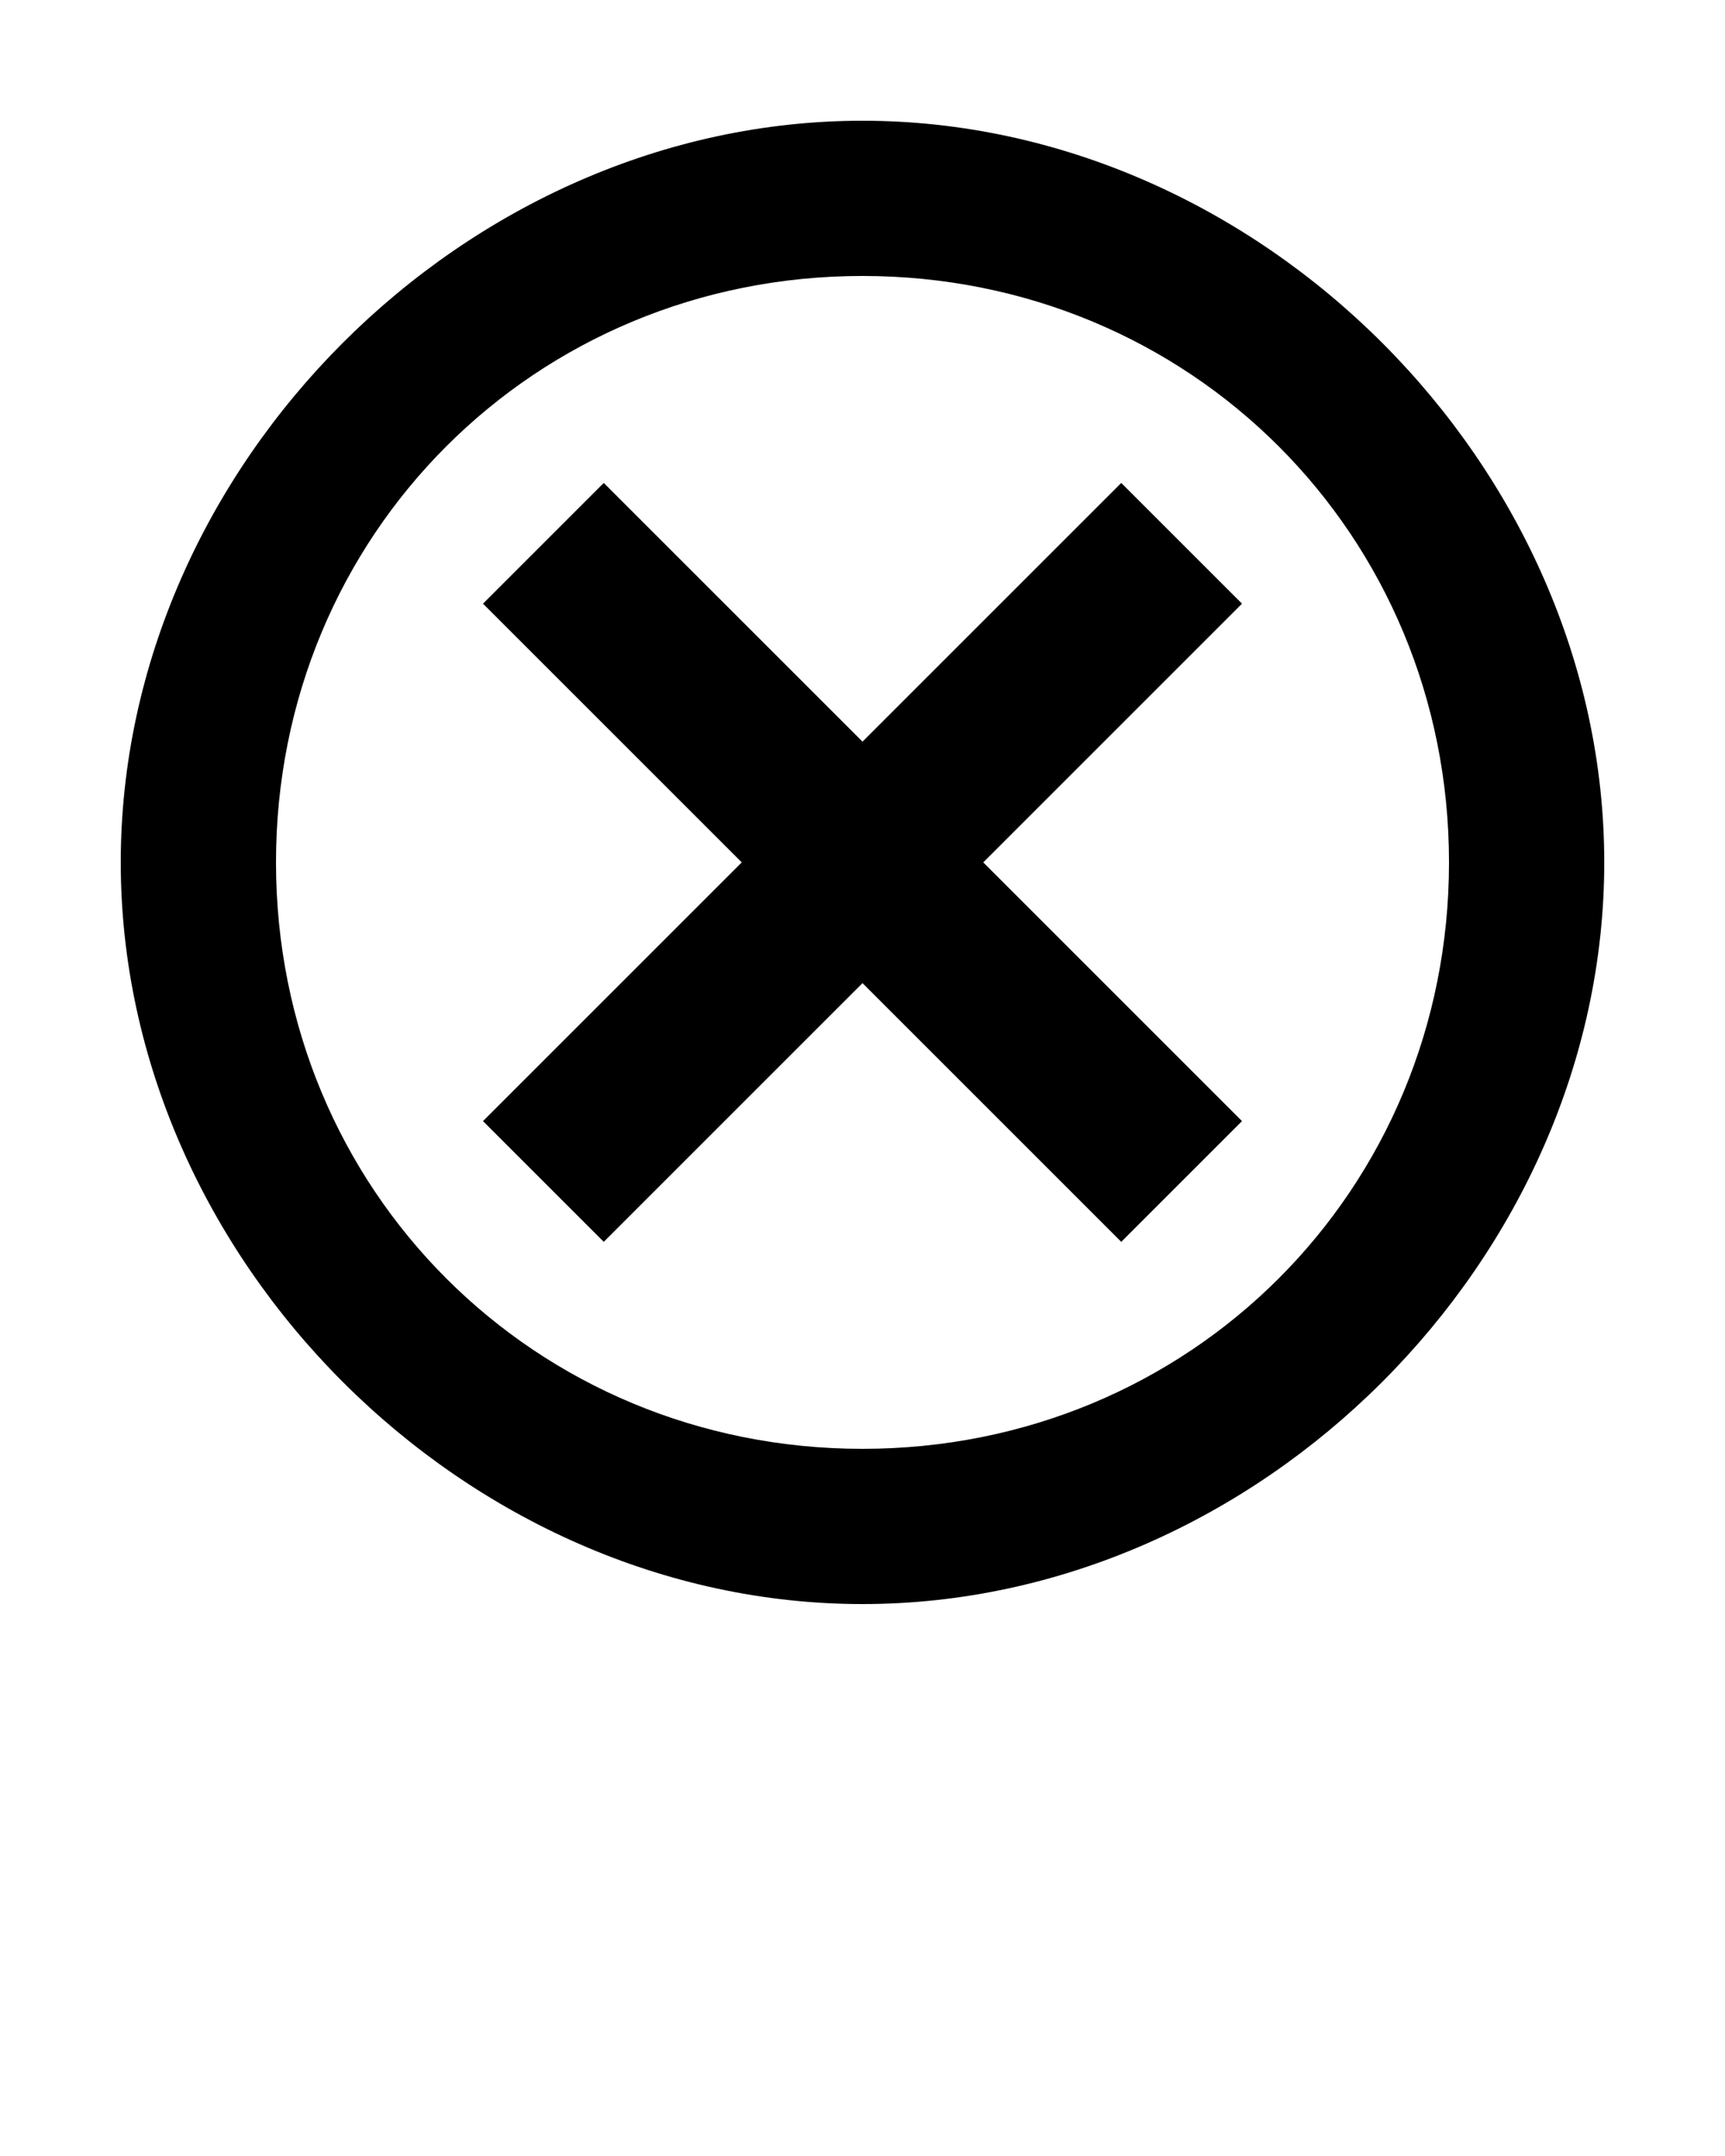 <svg xmlns="http://www.w3.org/2000/svg" xmlns:xlink="http://www.w3.org/1999/xlink" xml:space="preserve" version="1.1" style="shape-rendering:geometricPrecision;text-rendering:geometricPrecision;image-rendering:optimizeQuality;" viewBox="0 0 100 125" x="0px" y="0px" fill-rule="evenodd" clip-rule="evenodd"><defs><style type="text/css">
   
    .fil1 {fill:none}
    .fil0 {fill:black}
   
  </style></defs><g><path class="fil0" d="M50 7c23,0 43,20 43,43 0,23 -20,43 -43,43 -23,0 -43,-20 -43,-43 0,-23 20,-43 43,-43zm-22 58l15 -15 -15 -15 7 -7 15 15 15 -15 7 7 -15 15 15 15 -7 7 -15 -15 -15 15 -7 -7zm22 -49c19,0 34,15 34,34 0,19 -15,34 -34,34 -19,0 -34,-15 -34,-34 0,-19 15,-34 34,-34z"/><rect class="fil1" width="100" height="100"/></g></svg>